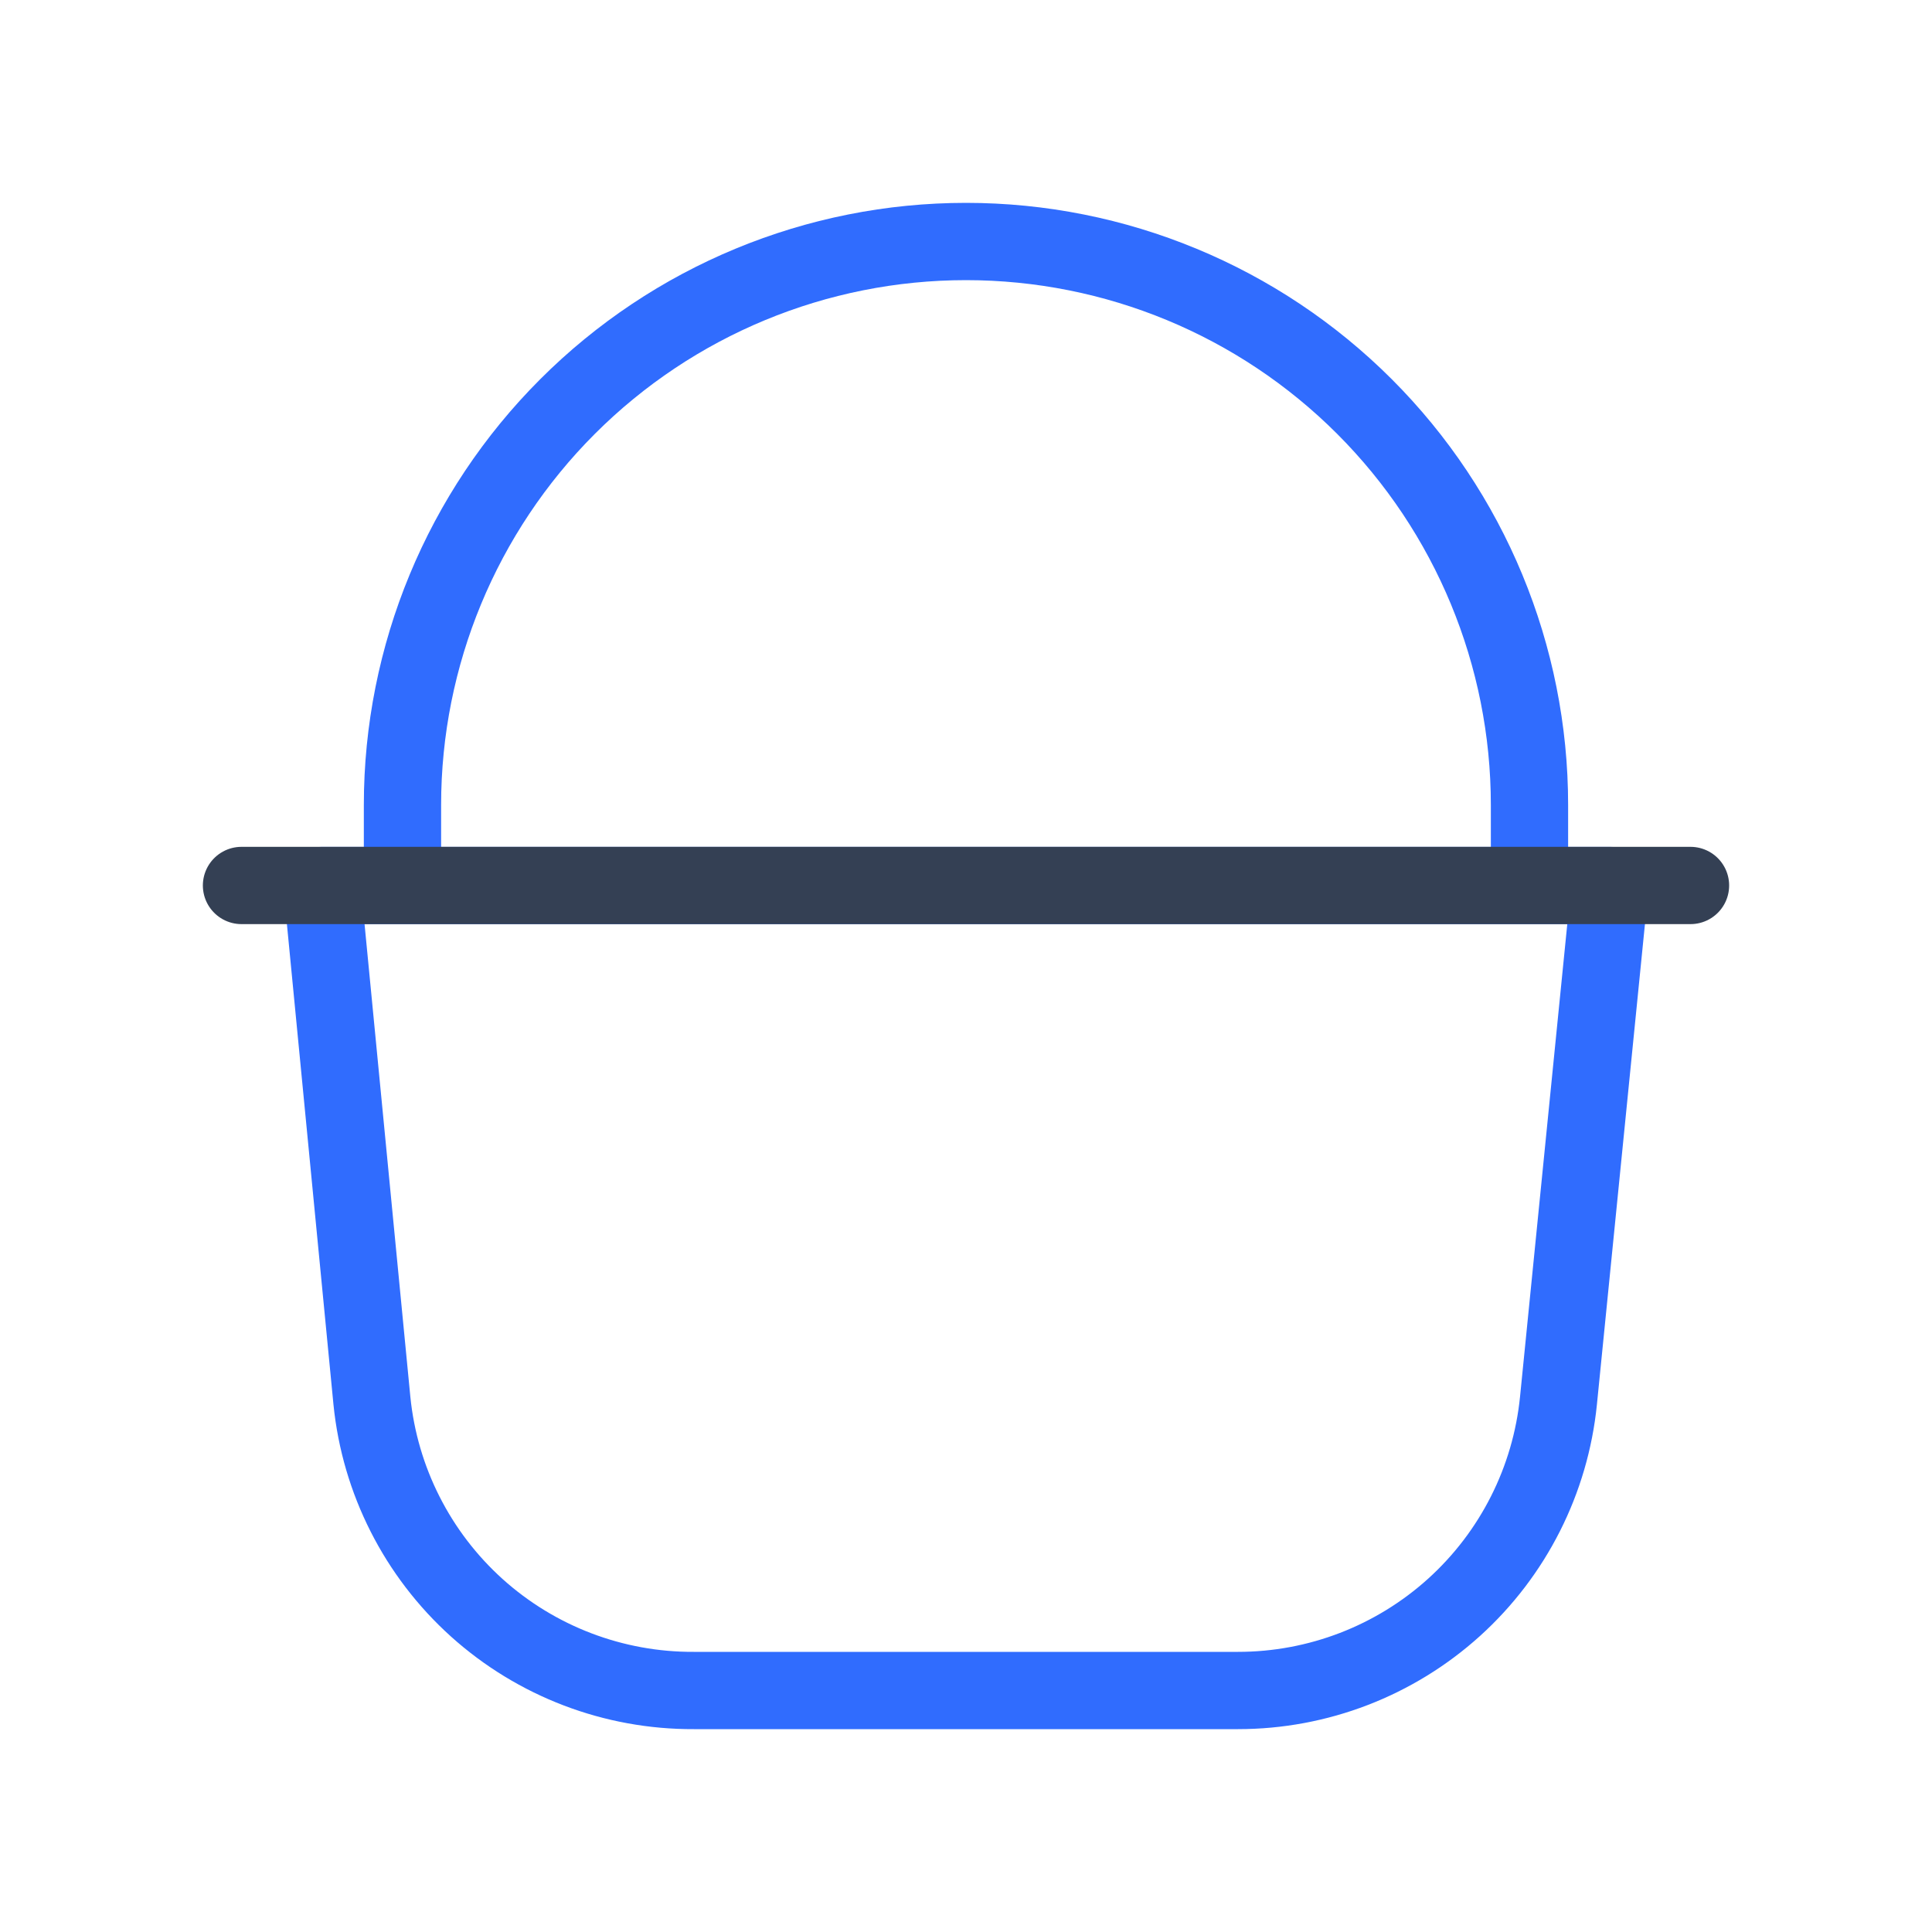 <svg width="50" height="50" viewBox="0 0 50 50" fill="none" xmlns="http://www.w3.org/2000/svg">
<path d="M32.041 43.75H17.958C15.885 43.76 13.883 42.998 12.341 41.611C10.801 40.224 9.832 38.313 9.625 36.25L8.333 22.917H41.666L40.333 36.25C40.126 38.306 39.164 40.211 37.632 41.597C36.099 42.983 34.107 43.75 32.041 43.75V43.75ZM25 6.25C21.132 6.25 17.423 7.786 14.688 10.521C11.953 13.256 10.416 16.966 10.416 20.833V22.917H39.583V20.833C39.583 16.966 38.047 13.256 35.312 10.521C32.577 7.786 28.867 6.25 25 6.25Z" stroke="#306CFE" stroke-width="2" stroke-linecap="round" stroke-linejoin="round"/>
<path d="M6.25 22.916H43.75" stroke="#344054" stroke-width="2" stroke-linecap="round" stroke-linejoin="round"/>
</svg>
